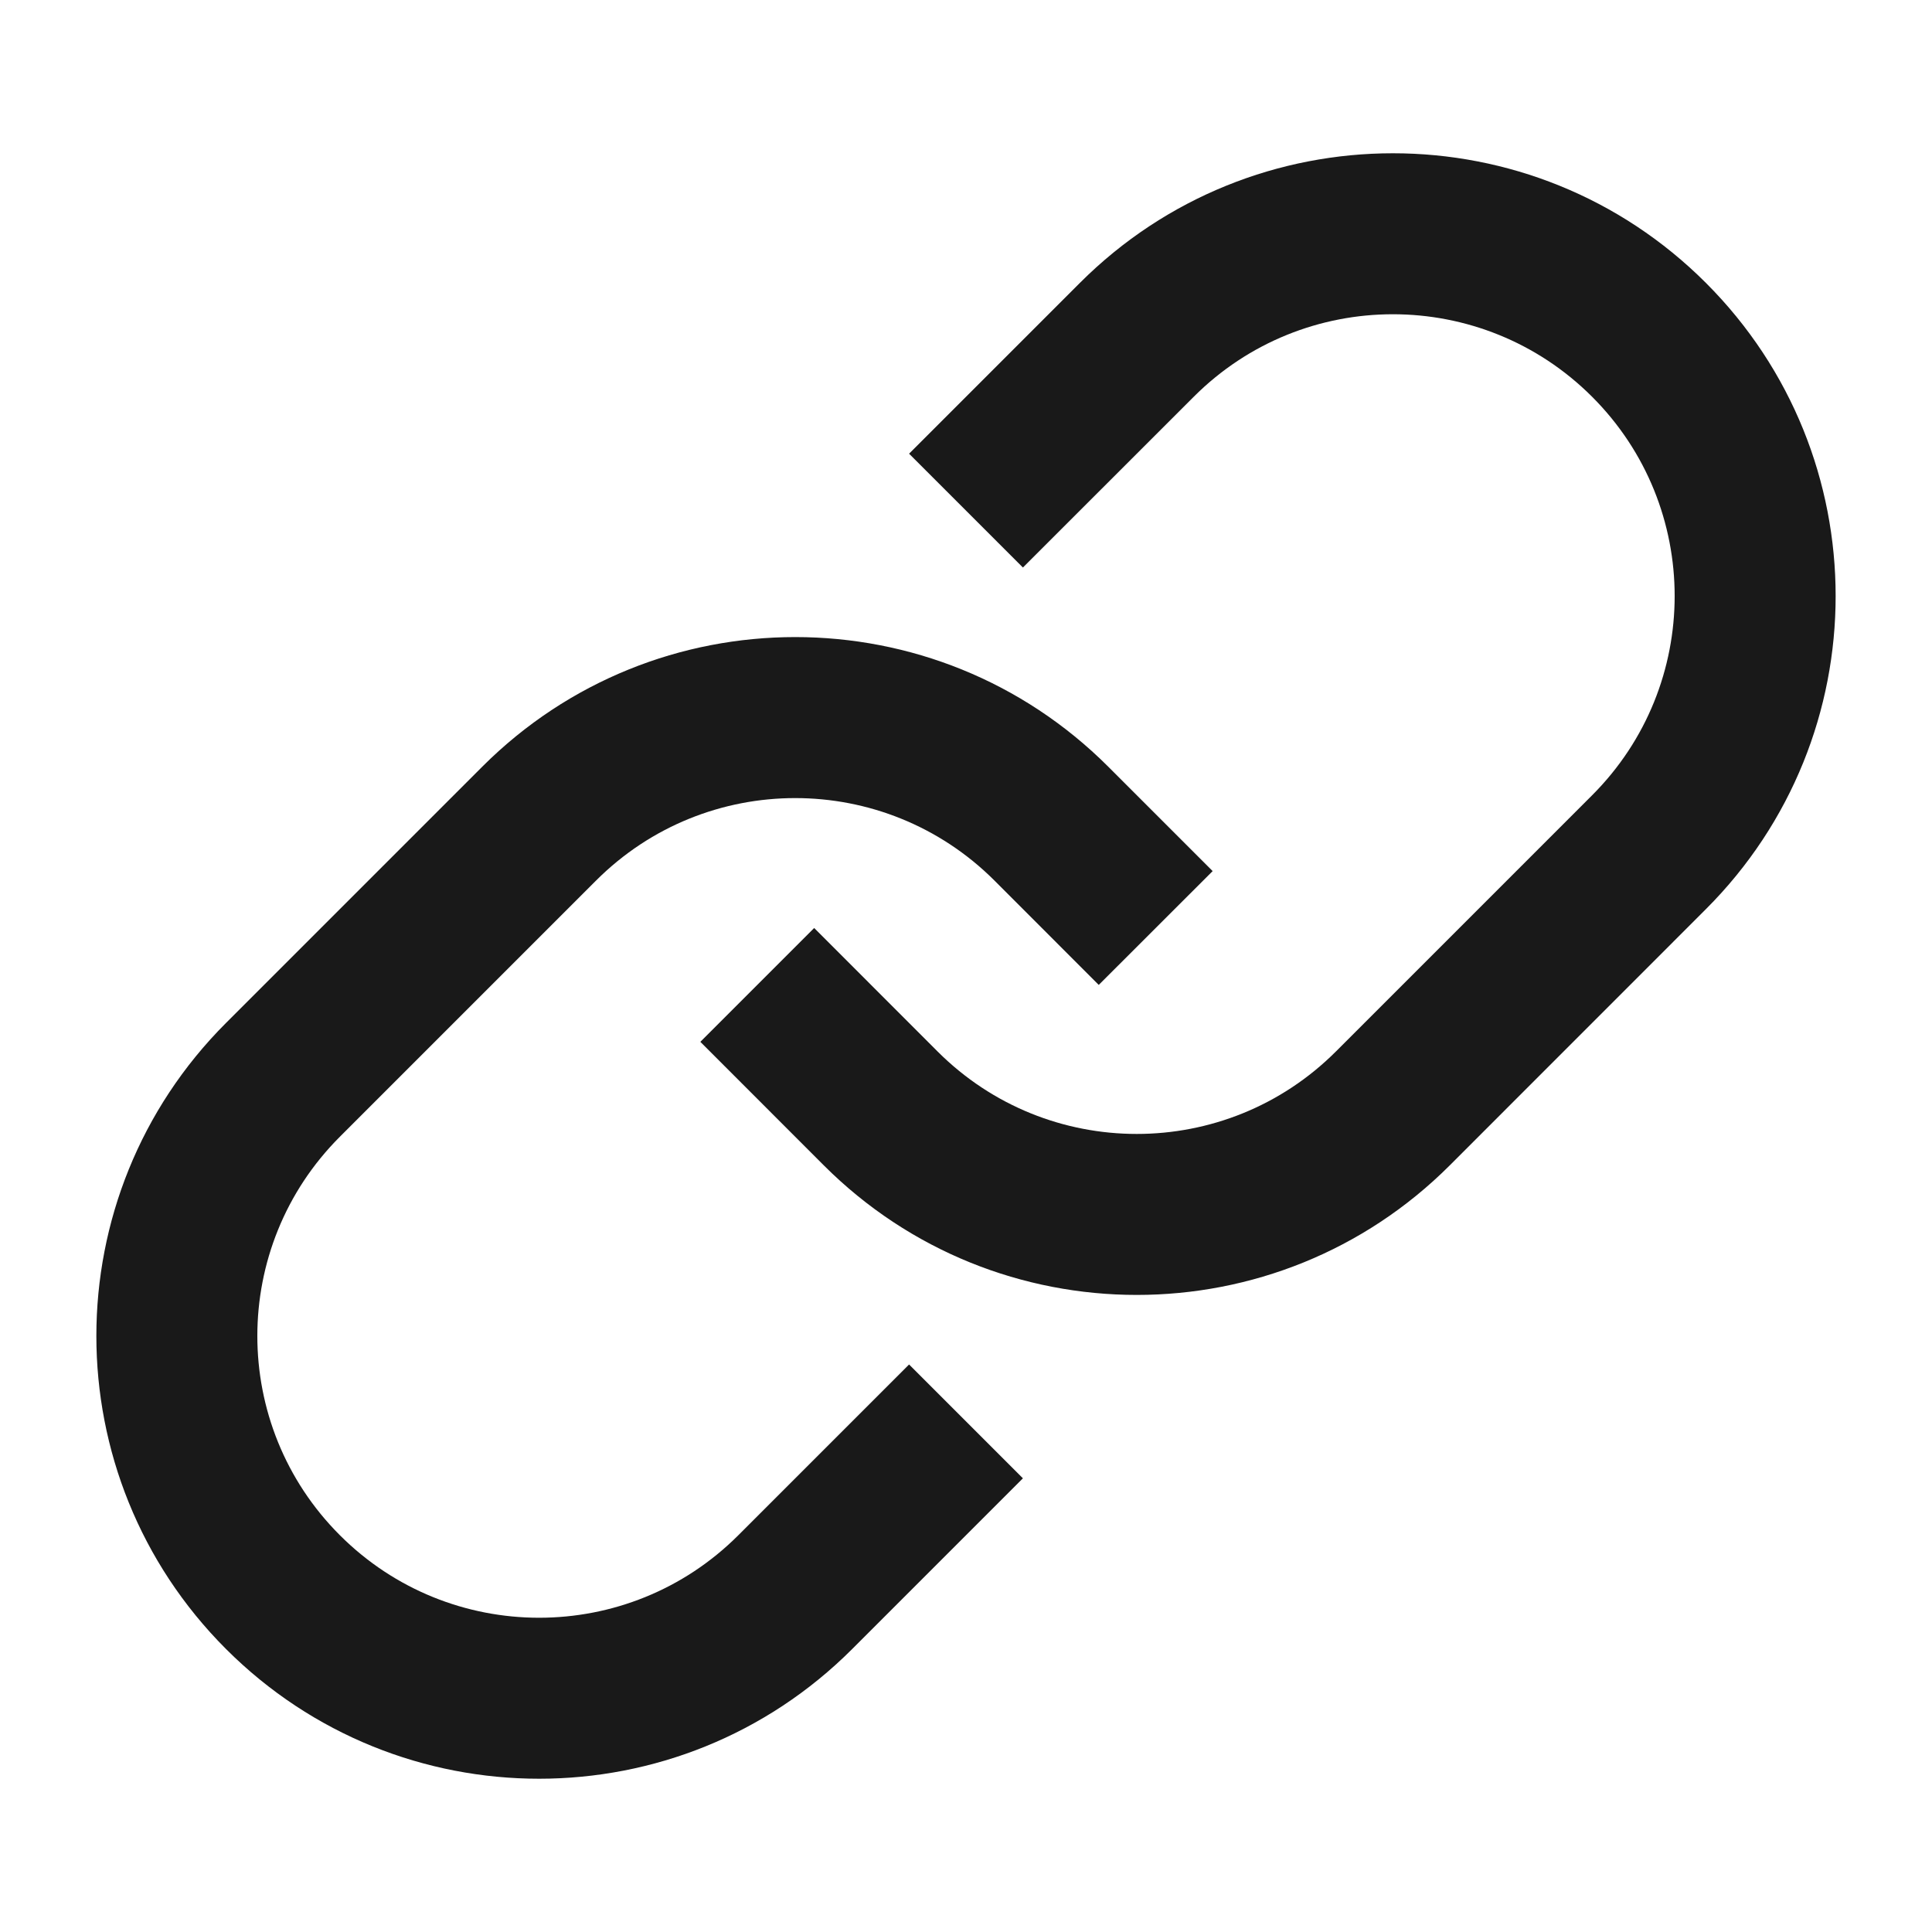 <svg width="24" height="24" viewBox="0 0 24 24" fill="none" xmlns="http://www.w3.org/2000/svg">
<path d="M19.778 4.929C18.411 3.562 16.195 3.562 14.829 4.929L12.707 7.05L11.293 5.636L13.414 3.515C15.562 1.367 19.045 1.367 21.192 3.515C23.34 5.663 23.34 9.145 21.192 11.293L18.011 14.475C15.863 16.623 12.38 16.623 10.232 14.475L8.7 12.942L10.114 11.528L11.646 13.061C13.013 14.428 15.229 14.428 16.596 13.061L19.778 9.879C21.145 8.512 21.145 6.296 19.778 4.929ZM12.354 10.939C10.987 9.573 8.771 9.572 7.404 10.939L4.222 14.121C2.855 15.488 2.855 17.704 4.222 19.071C5.589 20.438 7.805 20.438 9.172 19.071L11.293 16.95L12.707 18.364L10.586 20.485C8.438 22.633 4.956 22.633 2.808 20.485C0.66 18.337 0.66 14.855 2.808 12.707L5.99 9.525C8.138 7.377 11.62 7.377 13.768 9.525L15.064 10.821L13.649 12.235L12.354 10.939Z" fill="black" fill-opacity="0.9" style="fill:black;fill-opacity:0.9;"/>
</svg>
